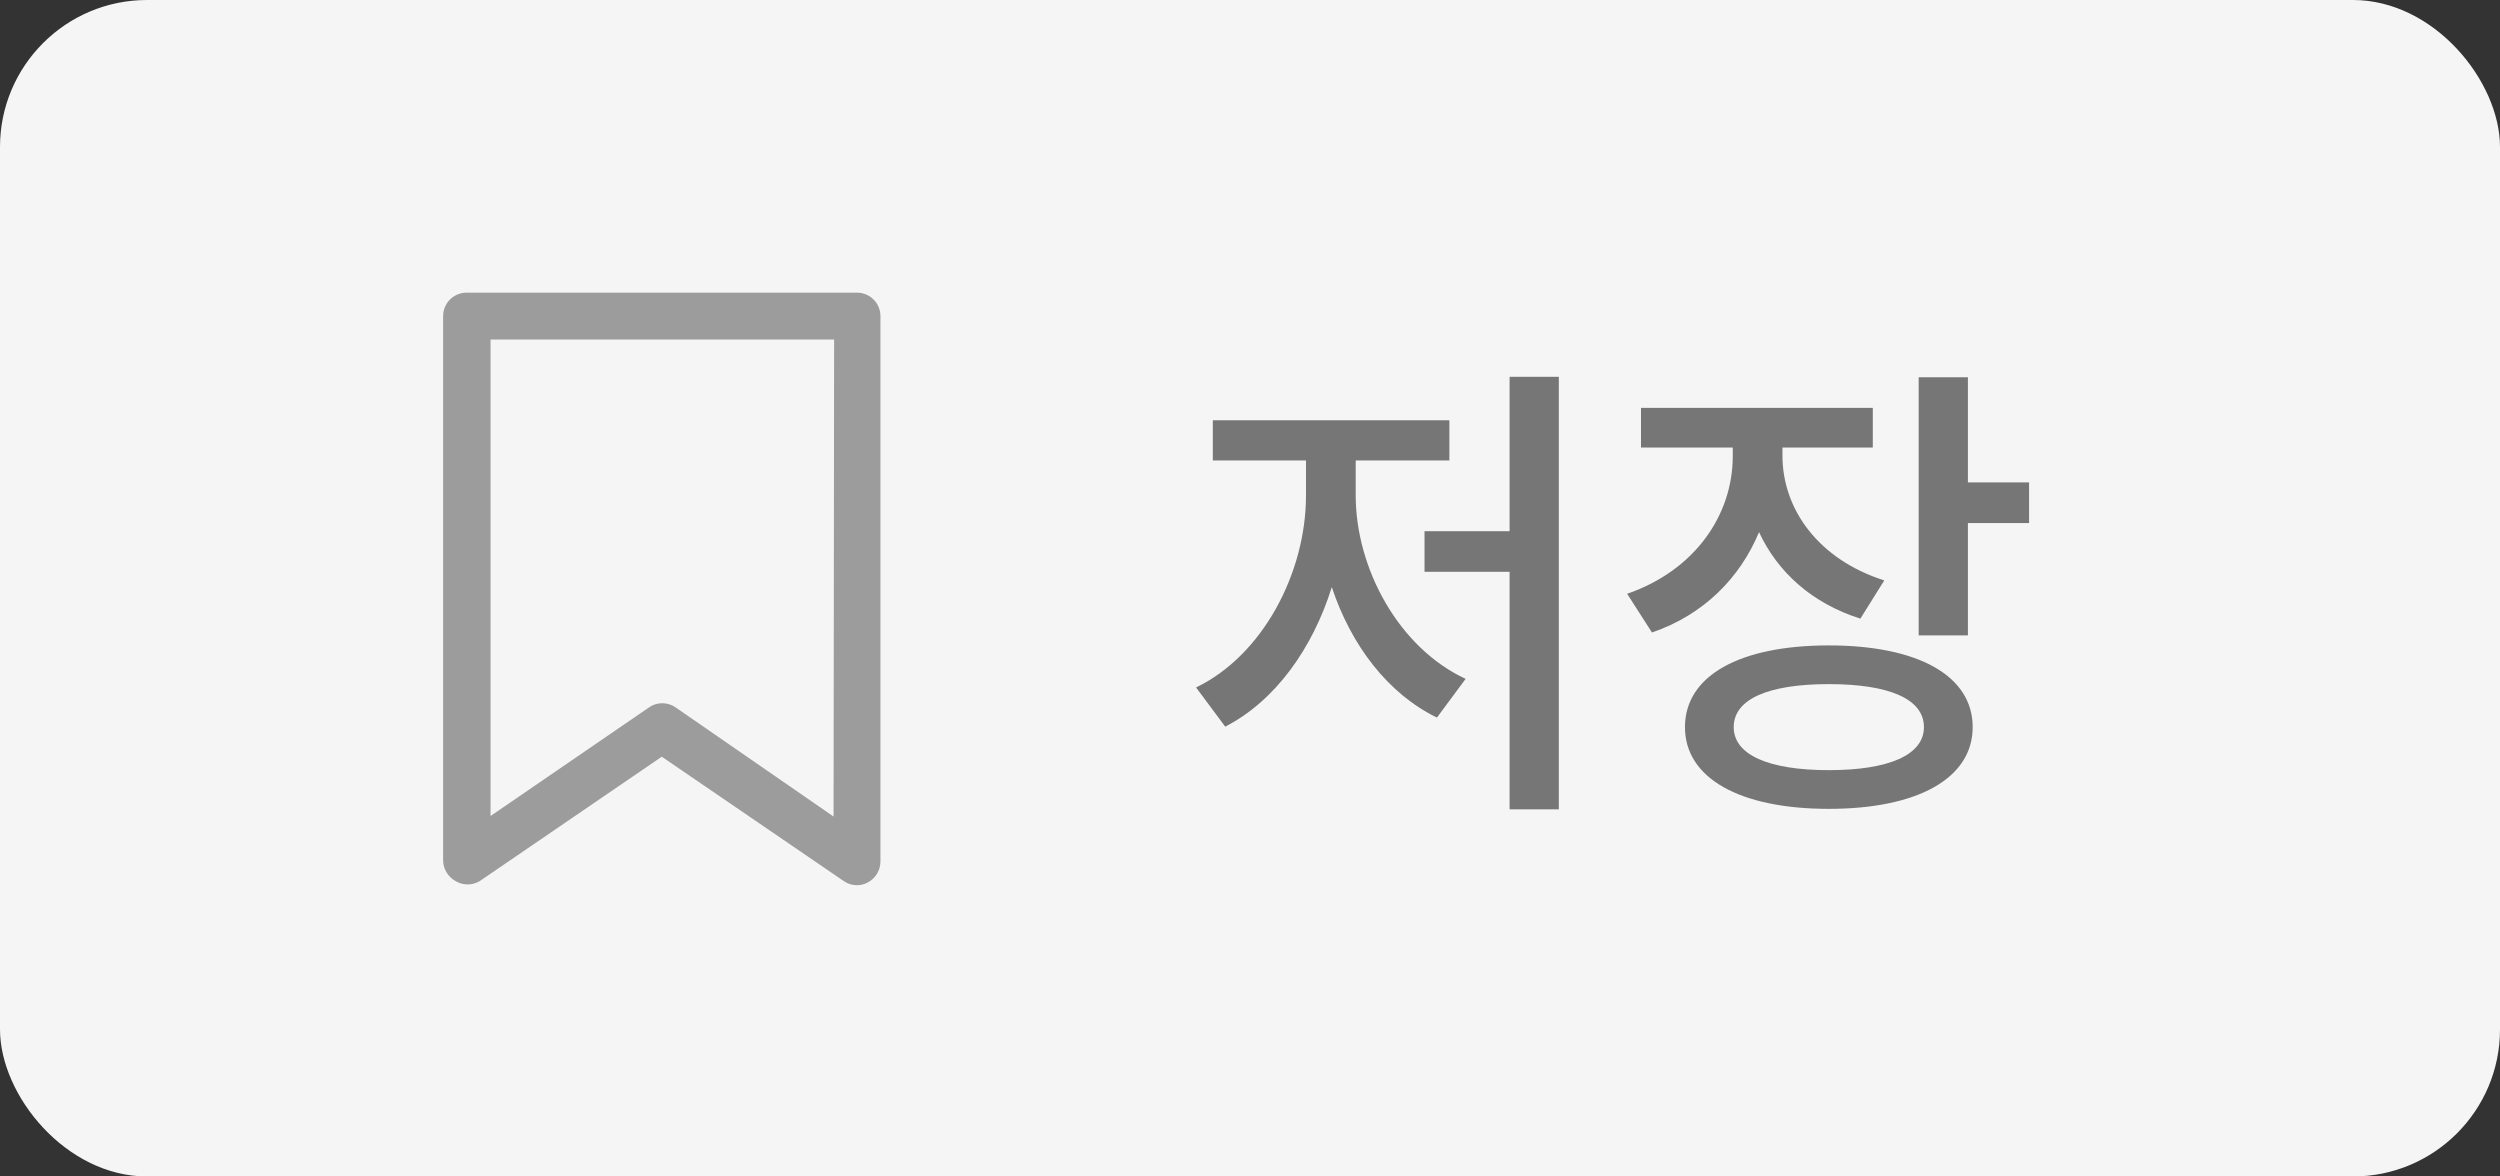 <svg width="68" height="32" viewBox="0 0 68 32" fill="none" xmlns="http://www.w3.org/2000/svg">
<rect x="0" y="0" width="68" height="32" fill="#333333" stroke="none"/>
<rect width="68" height="32" rx="4" fill="#F5F5F5"/>
<path d="M23.31 7.96H12.69C12.521 7.96 12.359 8.027 12.239 8.147C12.12 8.266 12.053 8.428 12.053 8.597V23.402C12.054 23.518 12.086 23.63 12.146 23.729C12.205 23.828 12.289 23.909 12.39 23.965C12.49 24.025 12.604 24.057 12.72 24.057C12.837 24.057 12.951 24.025 13.05 23.965L18 20.582L22.95 23.965C23.056 24.039 23.181 24.078 23.31 24.078C23.413 24.078 23.514 24.053 23.603 24.003C23.706 23.948 23.792 23.868 23.853 23.769C23.913 23.67 23.946 23.556 23.948 23.44V8.597C23.948 8.428 23.881 8.266 23.761 8.147C23.641 8.027 23.479 7.96 23.31 7.96ZM22.673 22.21L18.375 19.24C18.269 19.167 18.144 19.128 18.015 19.128C17.887 19.127 17.761 19.166 17.655 19.24L13.343 22.195V9.235H22.688L22.673 22.21Z" fill="#9C9C9C"/>
<path d="M36.875 12.524H39.423V11.432H32.988V12.524H35.523V13.473C35.523 15.592 34.34 17.828 32.533 18.699L33.326 19.765C34.691 19.063 35.705 17.633 36.225 15.969C36.745 17.542 37.746 18.868 39.085 19.518L39.865 18.465C38.045 17.62 36.875 15.462 36.875 13.473V12.524ZM41.061 10.249V14.448H38.747V15.553H41.061V22.014H42.4V10.249H41.061ZM51.252 15.787C49.458 15.215 48.483 13.85 48.483 12.394V12.173H50.94V11.094H44.635V12.173H47.131V12.407C47.131 14.006 46.104 15.514 44.258 16.151L44.934 17.204C46.338 16.723 47.326 15.722 47.846 14.474C48.353 15.566 49.289 16.411 50.602 16.827L51.252 15.787ZM49.744 20.948C48.106 20.948 47.157 20.532 47.157 19.778C47.157 19.011 48.106 18.608 49.744 18.608C51.382 18.608 52.331 19.011 52.331 19.778C52.331 20.532 51.382 20.948 49.744 20.948ZM49.744 17.555C47.326 17.555 45.831 18.374 45.831 19.778C45.831 21.169 47.326 22.001 49.744 22.001C52.162 22.001 53.657 21.169 53.657 19.778C53.657 18.374 52.162 17.555 49.744 17.555ZM53.527 13.122V10.262H52.188V17.282H53.527V14.227H55.191V13.122H53.527Z" fill="#767676"/>
</svg>
